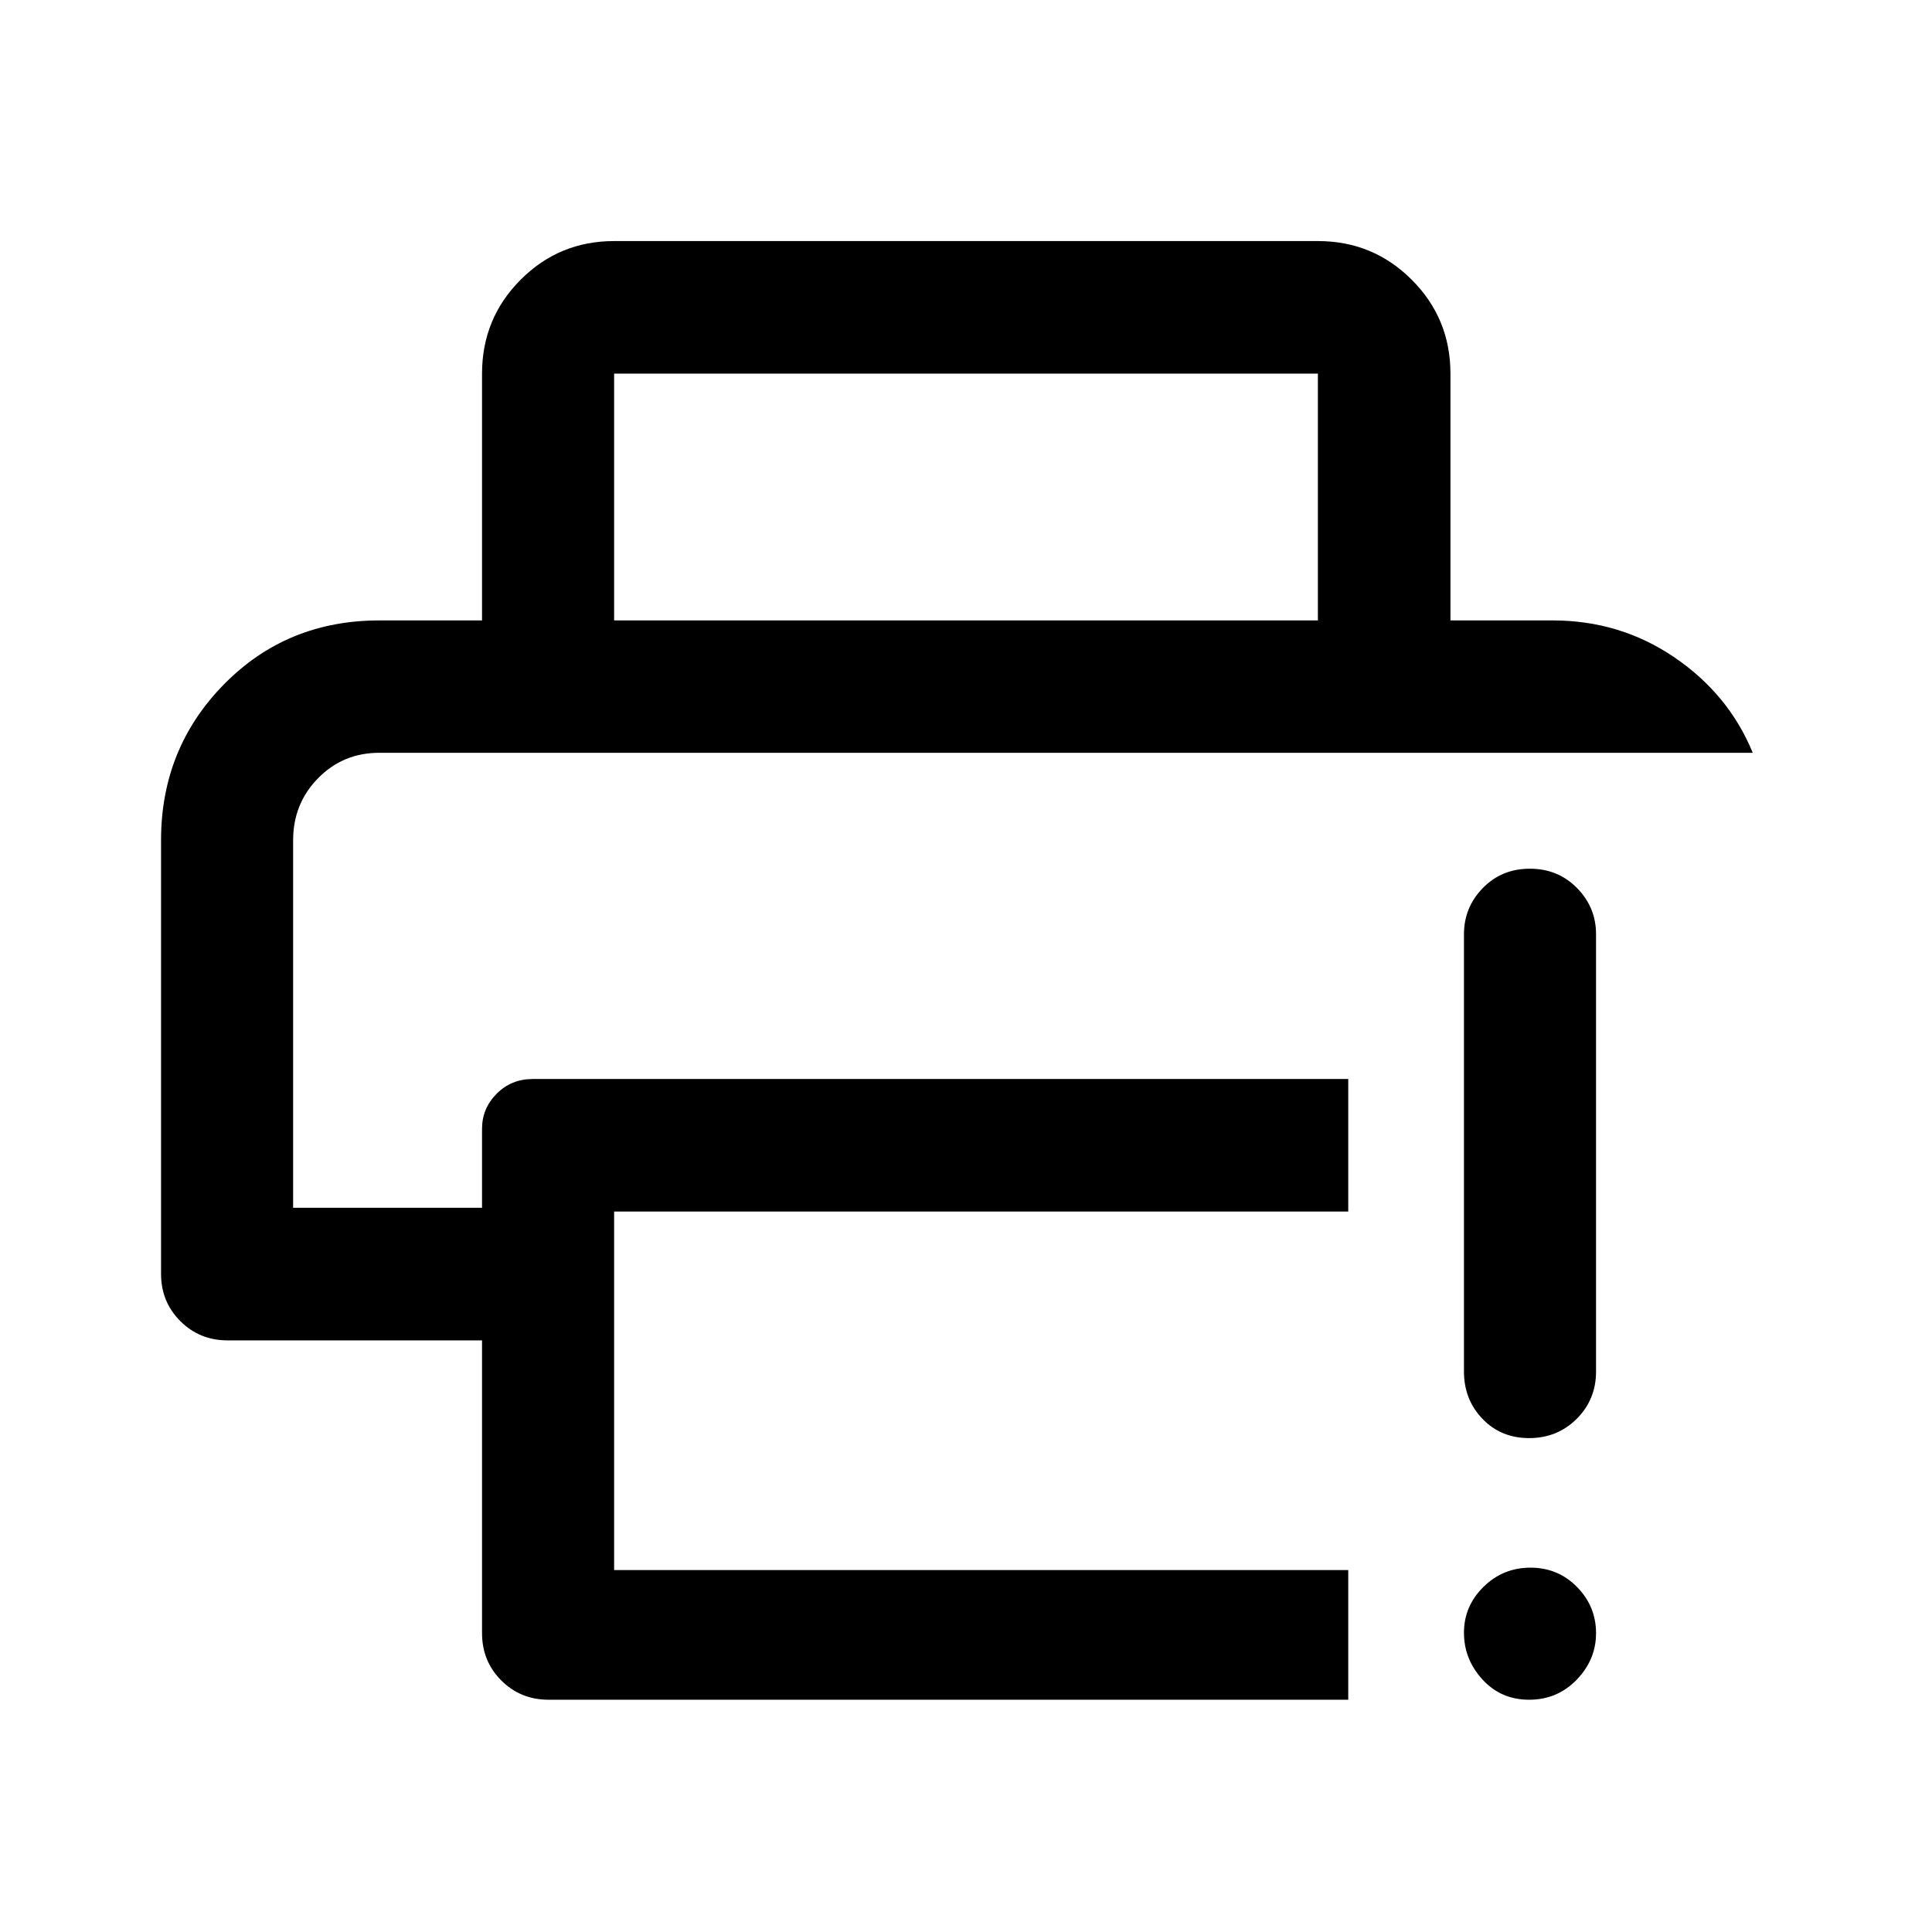 <svg xmlns="http://www.w3.org/2000/svg" height="48" viewBox="0 96 960 960" width="48"><path d="M239.522 907.522v-145.5H113.087q-13.924 0-23.495-9.571-9.57-9.571-9.57-23.494V513.5q0-45.621 31.229-77.419 31.229-31.799 77.271-31.799h582.956q33.558 0 60.534 18.355 26.977 18.355 38.923 47.42H188.498q-18.042 0-30.444 12.637-12.402 12.638-12.402 30.806v182.652h93.87v-39.326q0-10.049 7.275-17.361 7.275-7.313 17.898-7.313h405.24v65.87H305.152v178.13h364.783v64.435H272.587q-13.924 0-23.495-9.571-9.57-9.57-9.57-23.494Zm0-503.24v-122.63q0-27.416 19.156-46.643t46.474-19.227h349.696q27.416 0 46.643 19.227t19.227 46.643v122.63h-65.87v-122.63H305.152v122.63h-65.63Zm520.303 536.305q-13.999 0-23.195-10.055-9.195-10.055-9.195-23.26 0-13.205 9.695-22.76 9.696-9.555 23.37-9.555 13.674 0 23.12 9.608 9.445 9.608 9.445 22.957 0 13.174-9.621 23.119-9.621 9.946-23.619 9.946Zm-32.39-163.065V560.218q0-13.349 9.371-22.958 9.371-9.608 23.369-9.608 13.999 0 23.445 9.608 9.445 9.609 9.445 22.958v217.304q0 13.924-9.621 23.494-9.621 9.571-23.619 9.571-13.999 0-23.195-9.571-9.195-9.57-9.195-23.494Zm-581.783-307.37h725.283-725.283Z"/></svg>